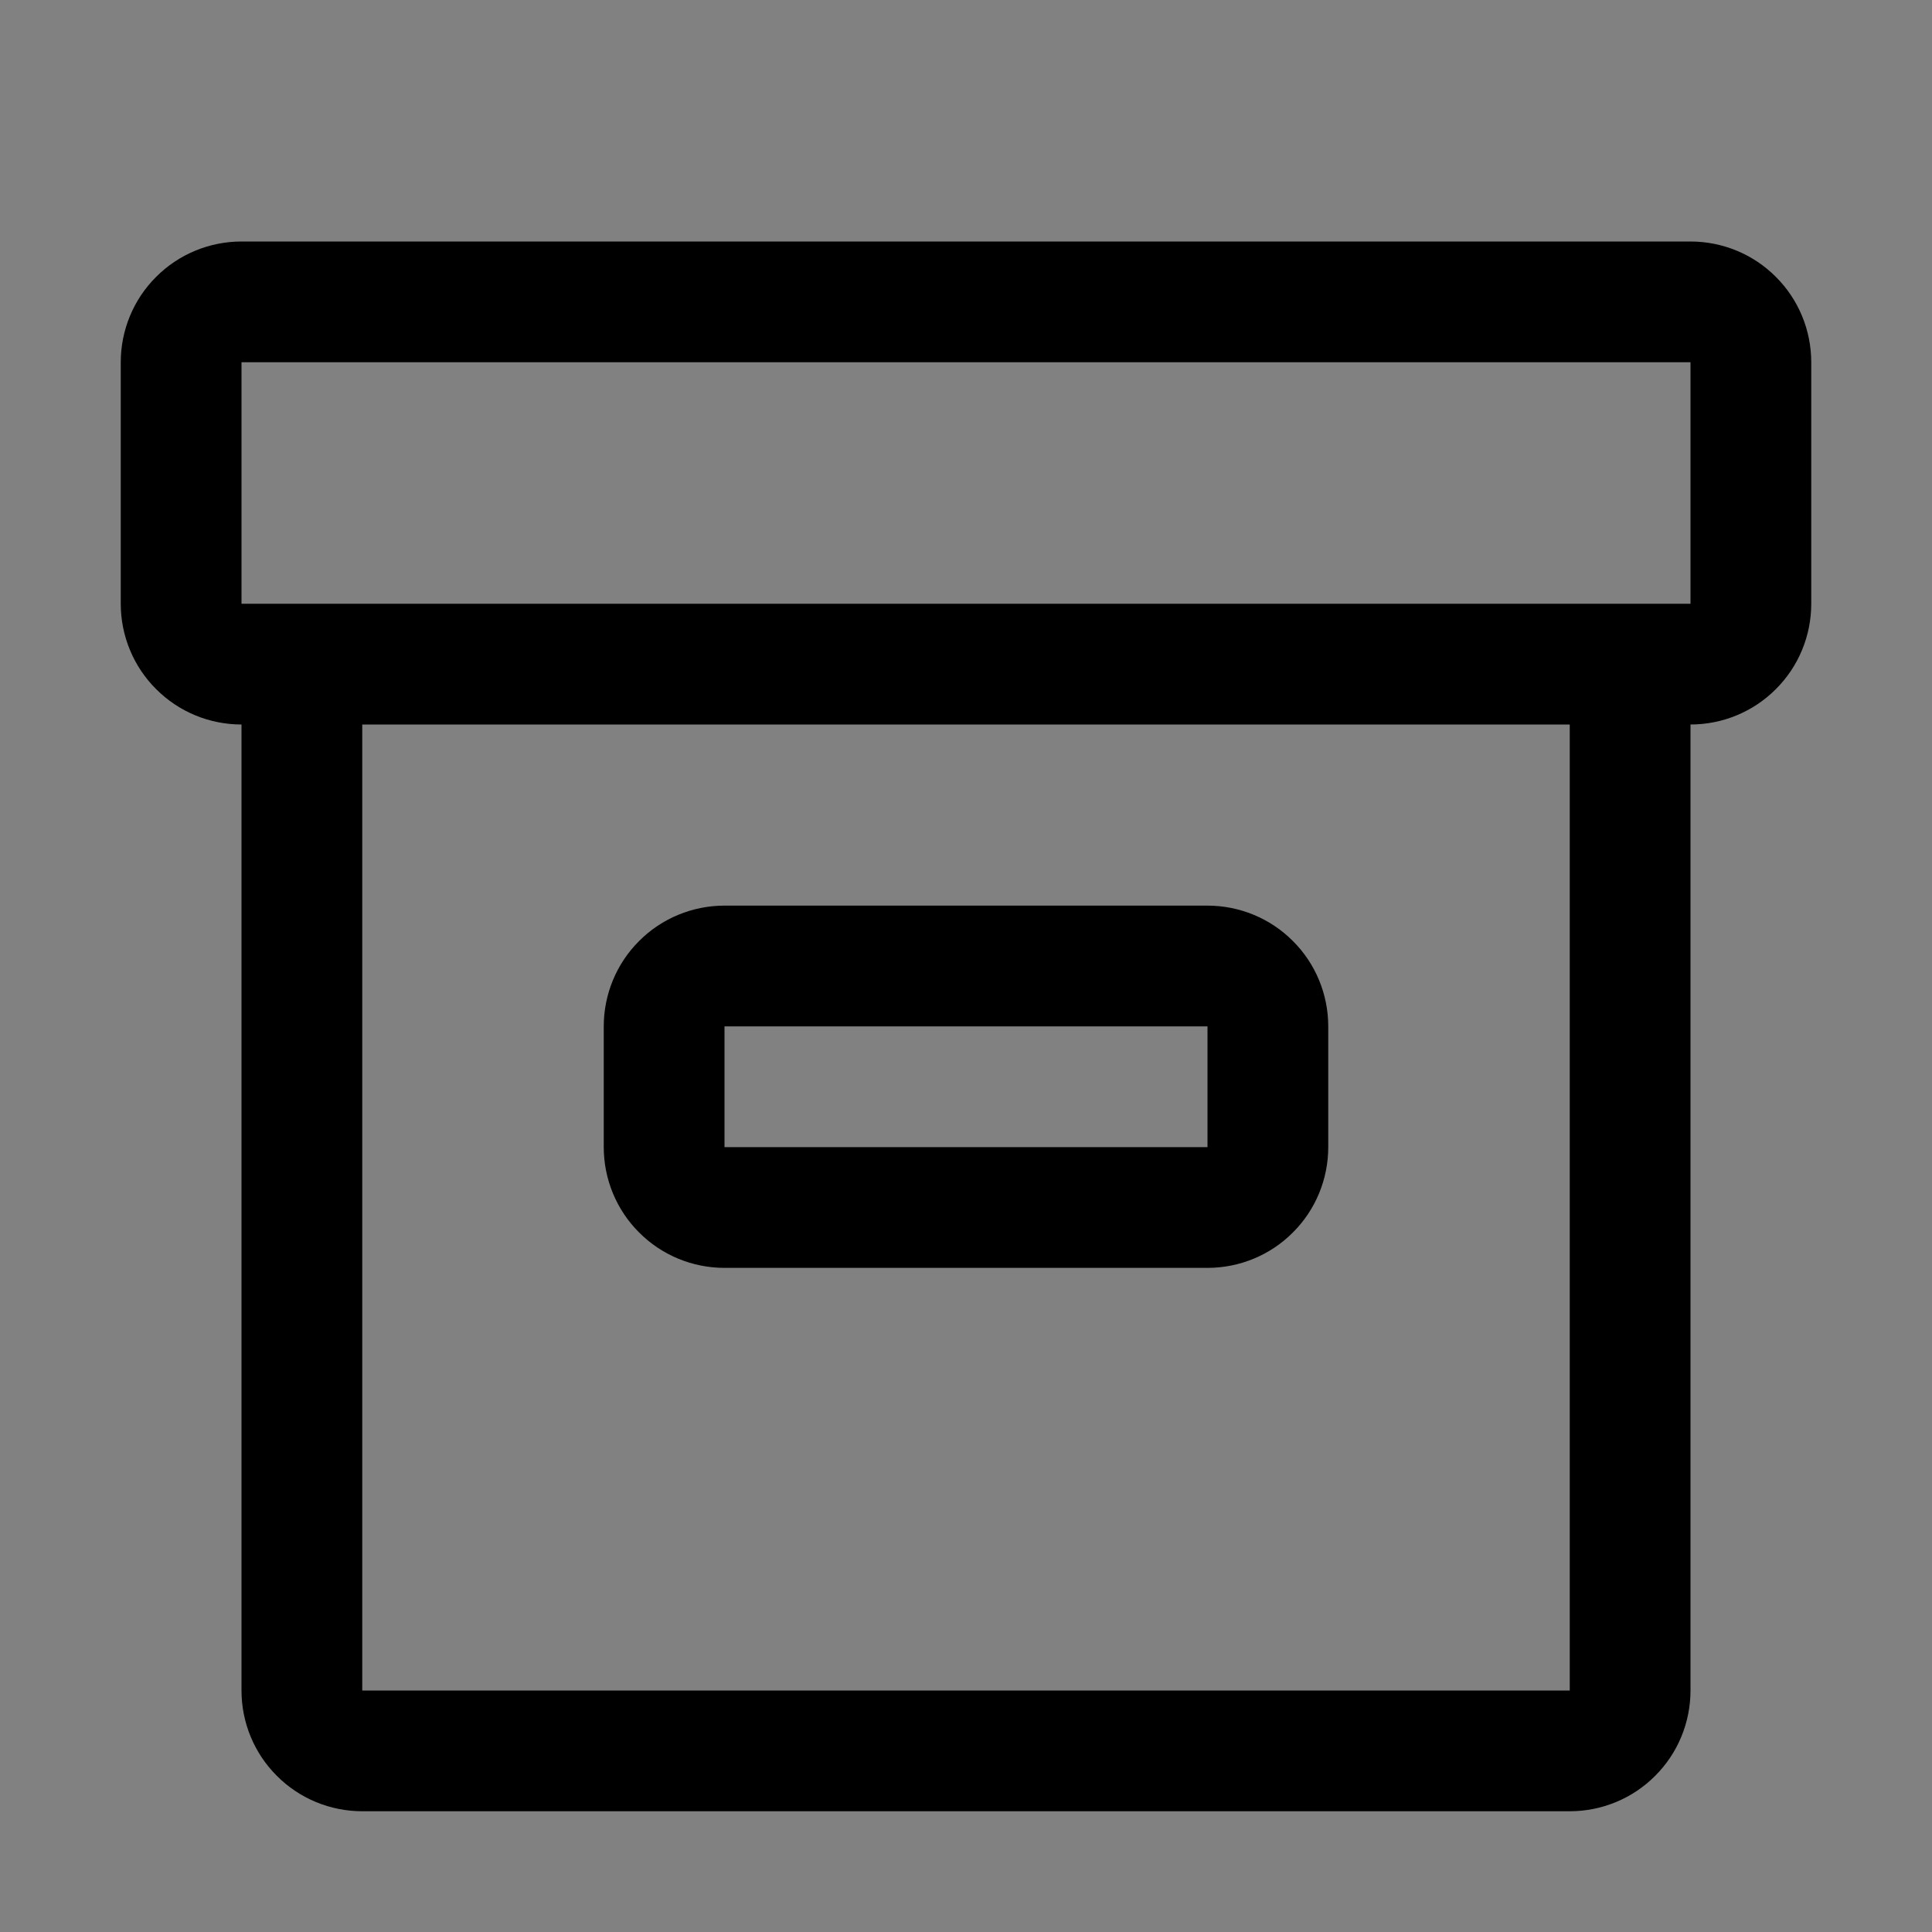 <svg viewBox="0 0 16 16" fill="none" xmlns="http://www.w3.org/2000/svg">
<rect x="0" y="0" width="16" height="16" fill="#808080" stroke="none"/>
<rect width="16" height="16" fill="white" fill-opacity="0.01" style="mix-blend-mode:multiply"/>
<path d="M10 10.5H6C5.735 10.5 5.48 10.395 5.293 10.207C5.105 10.02 5 9.765 5 9.5V8.5C5 8.235 5.105 7.98 5.293 7.793C5.48 7.605 5.735 7.5 6 7.5H10C10.265 7.5 10.52 7.605 10.707 7.793C10.895 7.98 11 8.235 11 8.5V9.5C11 9.765 10.895 10.02 10.707 10.207C10.52 10.395 10.265 10.5 10 10.5ZM6 8.5V9.5H10V8.5H6Z" fill="currentColor"/>
<path d="M14 2H2C1.735 2 1.48 2.105 1.293 2.293C1.105 2.48 1 2.735 1 3V5C1 5.265 1.105 5.52 1.293 5.707C1.48 5.895 1.735 6 2 6V14C2 14.265 2.105 14.52 2.293 14.707C2.48 14.895 2.735 15 3 15H13C13.265 15 13.52 14.895 13.707 14.707C13.895 14.52 14 14.265 14 14V6C14.265 6 14.52 5.895 14.707 5.707C14.895 5.52 15 5.265 15 5V3C15 2.735 14.895 2.48 14.707 2.293C14.52 2.105 14.265 2 14 2ZM13 14H3V6H13V14ZM14 5H2V3H14V5Z" fill="currentColor"/>
</svg>
